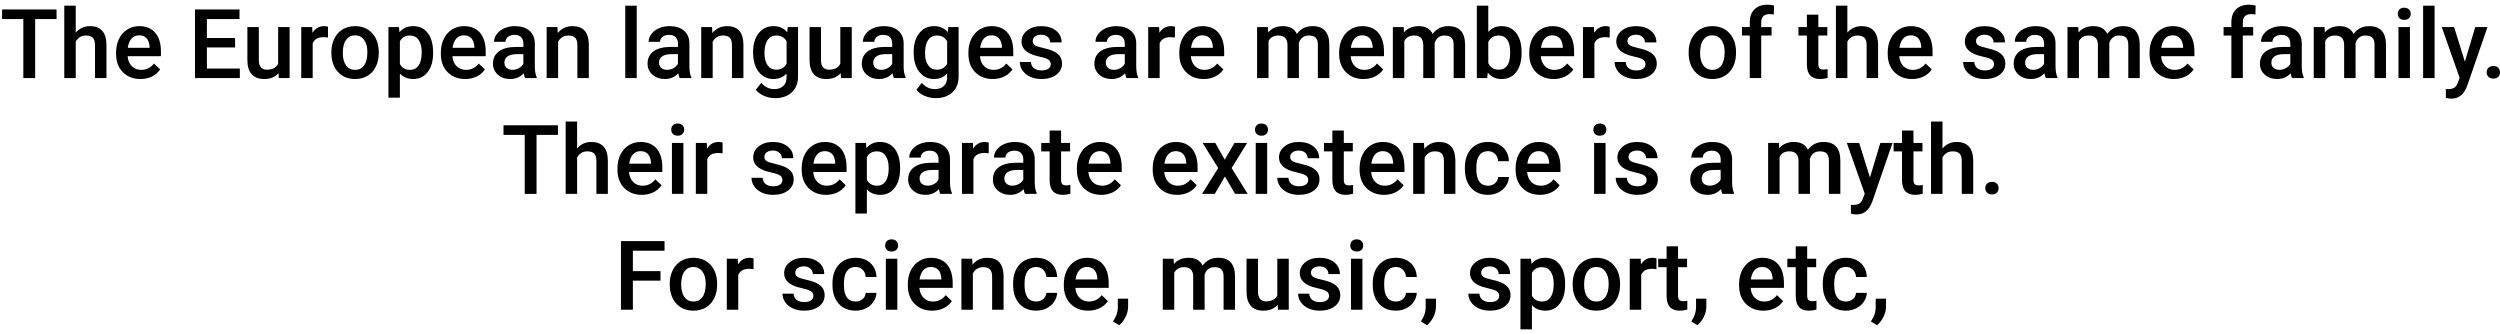 <svg xmlns="http://www.w3.org/2000/svg" xmlns:xlink="http://www.w3.org/1999/xlink" test="true" test2="false" test3="10" test4="null" test5="undefined" width="622" height="83" viewBox="0 0 53046 7065.2" ><defs><path id="BJmJYcVpg:roboto-medium:56" d="M1200-1252L746-1252L746 0L495 0L495-1252L45-1252L45-1456L1200-1456L1200-1252Z"/><path id="BJmJYcVpg:roboto-medium:76" d="M364-964Q483-1102 665-1102Q1011-1102 1016-707L1016 0L773 0L773-698Q773-810 724.50-856.50Q676-903 582-903Q436-903 364-773L364 0L121 0L121-1536L364-1536L364-964Z"/><path id="BJmJYcVpg:roboto-medium:73" d="M601 20Q370 20 226.50-125.50Q83-271 83-513L83-543Q83-705 145.50-832.50Q208-960 321-1031Q434-1102 573-1102Q794-1102 914.50-961Q1035-820 1035-562L1035-464L328-464Q339-330 417.50-252Q496-174 615-174Q782-174 887-309L1018-184Q953-87 844.50-33.50Q736 20 601 20M572-907Q472-907 410.50-837Q349-767 332-642L795-642L795-660Q787-782 730-844.50Q673-907 572-907Z"/><path id="BJmJYcVpg:roboto-medium:4" d=""/><path id="BJmJYcVpg:roboto-medium:41" d="M999-650L401-650L401-202L1100-202L1100 0L148 0L148-1456L1093-1456L1093-1252L401-1252L401-850L999-850L999-650Z"/><path id="BJmJYcVpg:roboto-medium:89" d="M780-106Q673 20 476 20Q300 20 209.50-83Q119-186 119-381L119-1082L362-1082L362-384Q362-178 533-178Q710-178 772-305L772-1082L1015-1082L1015 0L786 0L780-106Z"/><path id="BJmJYcVpg:roboto-medium:86" d="M691-860Q643-868 592-868Q425-868 367-740L367 0L124 0L124-1082L356-1082L362-961Q450-1102 606-1102Q658-1102 692-1088L691-860Z"/><path id="BJmJYcVpg:roboto-medium:83" d="M79-551Q79-710 142-837.50Q205-965 319-1033.50Q433-1102 581-1102Q800-1102 936.50-961Q1073-820 1084-587L1085-530Q1085-370 1023.50-244Q962-118 847.50-49Q733 20 583 20Q354 20 216.50-132.50Q79-285 79-539L79-551M322-530Q322-363 391-268.50Q460-174 583-174Q706-174 774.50-270Q843-366 843-551Q843-715 772.50-811Q702-907 581-907Q462-907 392-812.50Q322-718 322-530Z"/><path id="BJmJYcVpg:roboto-medium:84" d="M1072-530Q1072-279 958-129.50Q844 20 652 20Q474 20 367-97L367 416L124 416L124-1082L348-1082L358-972Q465-1102 649-1102Q847-1102 959.50-954.50Q1072-807 1072-545L1072-530M830-551Q830-713 765.50-808Q701-903 581-903Q432-903 367-780L367-300Q433-174 583-174Q699-174 764.50-267.50Q830-361 830-551Z"/><path id="BJmJYcVpg:roboto-medium:69" d="M771 0Q755-31 743-101Q627 20 459 20Q296 20 193-73Q90-166 90-303Q90-476 218.50-568.50Q347-661 586-661L735-661L735-732Q735-816 688-866.50Q641-917 545-917Q462-917 409-875.50Q356-834 356-770L113-770Q113-859 172-936.50Q231-1014 332.50-1058Q434-1102 559-1102Q749-1102 862-1006.50Q975-911 978-738L978-250Q978-104 1019-17L1019 0L771 0M504-175Q576-175 639.50-210Q703-245 735-304L735-508L604-508Q469-508 401-461Q333-414 333-328Q333-258 379.50-216.50Q426-175 504-175Z"/><path id="BJmJYcVpg:roboto-medium:82" d="M350-1082L357-957Q477-1102 672-1102Q1010-1102 1016-715L1016 0L773 0L773-701Q773-804 728.50-853.50Q684-903 583-903Q436-903 364-770L364 0L121 0L121-1082L350-1082Z"/><path id="BJmJYcVpg:roboto-medium:80" d="M383 0L140 0L140-1536L383-1536L383 0Z"/><path id="BJmJYcVpg:roboto-medium:75" d="M82-549Q82-801 200.50-951.50Q319-1102 515-1102Q700-1102 806-973L817-1082L1036-1082L1036-33Q1036 180 903.50 303Q771 426 546 426Q427 426 313.50 376.50Q200 327 141 247L256 101Q368 234 532 234Q653 234 723 168.50Q793 103 793-24L793-97Q688 20 513 20Q323 20 202.50-131Q82-282 82-549M324-528Q324-365 390.50-271.50Q457-178 575-178Q722-178 793-304L793-780Q724-903 577-903Q457-903 390.50-808Q324-713 324-528Z"/><path id="BJmJYcVpg:roboto-medium:87" d="M731-294Q731-359 677.50-393Q624-427 500-453Q376-479 293-519Q111-607 111-774Q111-914 229-1008Q347-1102 529-1102Q723-1102 842.50-1006Q962-910 962-757L719-757Q719-827 667-873.50Q615-920 529-920Q449-920 398.50-883Q348-846 348-784Q348-728 395-697Q442-666 585-634.50Q728-603 809.50-559.50Q891-516 930.50-455Q970-394 970-307Q970-161 849-70.50Q728 20 532 20Q399 20 295-28Q191-76 133-160Q75-244 75-341L311-341Q316-255 376-208.50Q436-162 535-162Q631-162 681-198.50Q731-235 731-294Z"/><path id="BJmJYcVpg:roboto-medium:81" d="M353-1082L360-969Q474-1102 672-1102Q889-1102 969-936Q1087-1102 1301-1102Q1480-1102 1567.50-1003Q1655-904 1657-711L1657 0L1414 0L1414-704Q1414-807 1369-855Q1324-903 1220-903Q1137-903 1084.50-858.50Q1032-814 1011-742L1012 0L769 0L769-712Q764-903 574-903Q428-903 367-784L367 0L124 0L124-1082L353-1082Z"/><path id="BJmJYcVpg:roboto-medium:70" d="M1074-530Q1074-278 961.50-129Q849 20 652 20Q462 20 356-117L344 0L124 0L124-1536L367-1536L367-978Q472-1102 650-1102Q848-1102 961-955Q1074-808 1074-544L1074-530M831-551Q831-727 769-815Q707-903 589-903Q431-903 367-765L367-319Q432-178 591-178Q705-178 767-263Q829-348 831-520L831-551Z"/><path id="BJmJYcVpg:roboto-medium:74" d="M210 0L210-902L45-902L45-1082L210-1082L210-1181Q210-1361 310-1459Q410-1557 590-1557Q654-1557 726-1539L720-1349Q680-1357 627-1357Q453-1357 453-1178L453-1082L673-1082L673-902L453-902L453 0L210 0Z"/><path id="BJmJYcVpg:roboto-medium:88" d="M429-1345L429-1082L620-1082L620-902L429-902L429-298Q429-236 453.50-208.50Q478-181 541-181Q583-181 626-191L626-3Q543 20 466 20Q186 20 186-289L186-902L8-902L8-1082L186-1082L186-1345L429-1345Z"/><path id="BJmJYcVpg:roboto-medium:77" d="M383 0L140 0L140-1082L383-1082L383 0M125-1363Q125-1419 160.50-1456Q196-1493 262-1493Q328-1493 364-1456Q400-1419 400-1363Q400-1308 364-1271.50Q328-1235 262-1235Q196-1235 160.50-1271.50Q125-1308 125-1363Z"/><path id="BJmJYcVpg:roboto-medium:93" d="M503-348L723-1082L982-1082L552 164Q453 437 216 437Q163 437 99 419L99 231L145 234Q237 234 283.50 200.50Q330 167 357 88L392-5L12-1082L274-1082L503-348Z"/><path id="BJmJYcVpg:roboto-medium:18" d="M276-256Q344-256 381-217.50Q418-179 418-121Q418-64 381-26.50Q344 11 276 11Q211 11 173-26Q135-63 135-121Q135-179 172-217.50Q209-256 276-256Z"/><path id="BJmJYcVpg:roboto-medium:92" d="M513-726L719-1082L989-1082L658-549L1000 0L732 0L516-370L301 0L31 0L373-549L43-1082L311-1082L513-726Z"/><path id="BJmJYcVpg:roboto-medium:71" d="M569-174Q660-174 720-227Q780-280 784-358L1013-358Q1009-257 950-169.50Q891-82 790-31Q689 20 572 20Q345 20 212-127Q79-274 79-533L79-558Q79-805 211-953.50Q343-1102 571-1102Q764-1102 885.50-989.50Q1007-877 1013-694L784-694Q780-787 720.50-847Q661-907 569-907Q451-907 387-821.50Q323-736 322-562L322-523Q322-347 385.50-260.50Q449-174 569-174Z"/><path id="BJmJYcVpg:roboto-medium:42" d="M987-617L401-617L401 0L148 0L148-1456L1073-1456L1073-1252L401-1252L401-819L987-819L987-617Z"/><path id="BJmJYcVpg:roboto-medium:16" d="M159 328L28 250Q86 159 107.50 91.50Q129 24 130-46L130-235L349-235L348-60Q347 46 294.50 152.50Q242 259 159 328Z"/></defs><g id="line-0"><use x="0" y="1650" xlink:href="#BJmJYcVpg:roboto-medium:56" /><use x="1243" y="1650" xlink:href="#BJmJYcVpg:roboto-medium:76" /><use x="2380" y="1650" xlink:href="#BJmJYcVpg:roboto-medium:73" /><use x="3479" y="1650" xlink:href="#BJmJYcVpg:roboto-medium:4" /><use x="3989" y="1650" xlink:href="#BJmJYcVpg:roboto-medium:41" /><use x="5130" y="1650" xlink:href="#BJmJYcVpg:roboto-medium:89" /><use x="6268" y="1650" xlink:href="#BJmJYcVpg:roboto-medium:86" /><use x="6952" y="1650" xlink:href="#BJmJYcVpg:roboto-medium:83" /><use x="8118" y="1650" xlink:href="#BJmJYcVpg:roboto-medium:84" /><use x="9271" y="1650" xlink:href="#BJmJYcVpg:roboto-medium:73" /><use x="10370" y="1650" xlink:href="#BJmJYcVpg:roboto-medium:69" /><use x="11478" y="1650" xlink:href="#BJmJYcVpg:roboto-medium:82" /><use x="12617" y="1650" xlink:href="#BJmJYcVpg:roboto-medium:4" /><use x="13127" y="1650" xlink:href="#BJmJYcVpg:roboto-medium:80" /><use x="13650" y="1650" xlink:href="#BJmJYcVpg:roboto-medium:69" /><use x="14758" y="1650" xlink:href="#BJmJYcVpg:roboto-medium:82" /><use x="15897" y="1650" xlink:href="#BJmJYcVpg:roboto-medium:75" /><use x="17058" y="1650" xlink:href="#BJmJYcVpg:roboto-medium:89" /><use x="18196" y="1650" xlink:href="#BJmJYcVpg:roboto-medium:69" /><use x="19304" y="1650" xlink:href="#BJmJYcVpg:roboto-medium:75" /><use x="20465" y="1650" xlink:href="#BJmJYcVpg:roboto-medium:73" /><use x="21564" y="1650" xlink:href="#BJmJYcVpg:roboto-medium:87" /><use x="22621" y="1650" xlink:href="#BJmJYcVpg:roboto-medium:4" /><use x="23131" y="1650" xlink:href="#BJmJYcVpg:roboto-medium:69" /><use x="24239" y="1650" xlink:href="#BJmJYcVpg:roboto-medium:86" /><use x="24940" y="1650" xlink:href="#BJmJYcVpg:roboto-medium:73" /><use x="26039" y="1650" xlink:href="#BJmJYcVpg:roboto-medium:4" /><use x="26549" y="1650" xlink:href="#BJmJYcVpg:roboto-medium:81" /><use x="28331" y="1650" xlink:href="#BJmJYcVpg:roboto-medium:73" /><use x="29430" y="1650" xlink:href="#BJmJYcVpg:roboto-medium:81" /><use x="31212" y="1650" xlink:href="#BJmJYcVpg:roboto-medium:70" /><use x="32365" y="1650" xlink:href="#BJmJYcVpg:roboto-medium:73" /><use x="33464" y="1650" xlink:href="#BJmJYcVpg:roboto-medium:86" /><use x="34184" y="1650" xlink:href="#BJmJYcVpg:roboto-medium:87" /><use x="35241" y="1650" xlink:href="#BJmJYcVpg:roboto-medium:4" /><use x="35751" y="1650" xlink:href="#BJmJYcVpg:roboto-medium:83" /><use x="36917" y="1650" xlink:href="#BJmJYcVpg:roboto-medium:74" /><use x="37643" y="1650" xlink:href="#BJmJYcVpg:roboto-medium:4" /><use x="38153" y="1650" xlink:href="#BJmJYcVpg:roboto-medium:88" /><use x="38834" y="1650" xlink:href="#BJmJYcVpg:roboto-medium:76" /><use x="39971" y="1650" xlink:href="#BJmJYcVpg:roboto-medium:73" /><use x="41070" y="1650" xlink:href="#BJmJYcVpg:roboto-medium:4" /><use x="41580" y="1650" xlink:href="#BJmJYcVpg:roboto-medium:87" /><use x="42637" y="1650" xlink:href="#BJmJYcVpg:roboto-medium:69" /><use x="43745" y="1650" xlink:href="#BJmJYcVpg:roboto-medium:81" /><use x="45527" y="1650" xlink:href="#BJmJYcVpg:roboto-medium:73" /><use x="46626" y="1650" xlink:href="#BJmJYcVpg:roboto-medium:4" /><use x="47136" y="1650" xlink:href="#BJmJYcVpg:roboto-medium:74" /><use x="47862" y="1650" xlink:href="#BJmJYcVpg:roboto-medium:69" /><use x="48970" y="1650" xlink:href="#BJmJYcVpg:roboto-medium:81" /><use x="50752" y="1650" xlink:href="#BJmJYcVpg:roboto-medium:77" /><use x="51275" y="1650" xlink:href="#BJmJYcVpg:roboto-medium:80" /><use x="51798" y="1650" xlink:href="#BJmJYcVpg:roboto-medium:93" /><use x="52628" y="1650" xlink:href="#BJmJYcVpg:roboto-medium:18" /></g><g id="line-1"><use x="10638.5" y="4107.6" xlink:href="#BJmJYcVpg:roboto-medium:56" /><use x="11881.5" y="4107.6" xlink:href="#BJmJYcVpg:roboto-medium:76" /><use x="13018.5" y="4107.6" xlink:href="#BJmJYcVpg:roboto-medium:73" /><use x="14117.5" y="4107.6" xlink:href="#BJmJYcVpg:roboto-medium:77" /><use x="14640.5" y="4107.6" xlink:href="#BJmJYcVpg:roboto-medium:86" /><use x="15360.5" y="4107.6" xlink:href="#BJmJYcVpg:roboto-medium:4" /><use x="15870.5" y="4107.6" xlink:href="#BJmJYcVpg:roboto-medium:87" /><use x="16927.5" y="4107.6" xlink:href="#BJmJYcVpg:roboto-medium:73" /><use x="18026.5" y="4107.6" xlink:href="#BJmJYcVpg:roboto-medium:84" /><use x="19179.5" y="4107.6" xlink:href="#BJmJYcVpg:roboto-medium:69" /><use x="20287.5" y="4107.6" xlink:href="#BJmJYcVpg:roboto-medium:86" /><use x="20977.5" y="4107.6" xlink:href="#BJmJYcVpg:roboto-medium:69" /><use x="22085.5" y="4107.6" xlink:href="#BJmJYcVpg:roboto-medium:88" /><use x="22766.5" y="4107.6" xlink:href="#BJmJYcVpg:roboto-medium:73" /><use x="23865.5" y="4107.6" xlink:href="#BJmJYcVpg:roboto-medium:4" /><use x="24375.5" y="4107.6" xlink:href="#BJmJYcVpg:roboto-medium:73" /><use x="25474.5" y="4107.6" xlink:href="#BJmJYcVpg:roboto-medium:92" /><use x="26504.5" y="4107.6" xlink:href="#BJmJYcVpg:roboto-medium:77" /><use x="27027.5" y="4107.6" xlink:href="#BJmJYcVpg:roboto-medium:87" /><use x="28084.5" y="4107.6" xlink:href="#BJmJYcVpg:roboto-medium:88" /><use x="28765.5" y="4107.6" xlink:href="#BJmJYcVpg:roboto-medium:73" /><use x="29864.5" y="4107.6" xlink:href="#BJmJYcVpg:roboto-medium:82" /><use x="31003.5" y="4107.6" xlink:href="#BJmJYcVpg:roboto-medium:71" /><use x="32075.5" y="4107.6" xlink:href="#BJmJYcVpg:roboto-medium:73" /><use x="33174.5" y="4107.6" xlink:href="#BJmJYcVpg:roboto-medium:4" /><use x="33684.5" y="4107.6" xlink:href="#BJmJYcVpg:roboto-medium:77" /><use x="34207.5" y="4107.6" xlink:href="#BJmJYcVpg:roboto-medium:87" /><use x="35264.5" y="4107.6" xlink:href="#BJmJYcVpg:roboto-medium:4" /><use x="35774.5" y="4107.6" xlink:href="#BJmJYcVpg:roboto-medium:69" /><use x="36882.5" y="4107.6" xlink:href="#BJmJYcVpg:roboto-medium:4" /><use x="37392.5" y="4107.6" xlink:href="#BJmJYcVpg:roboto-medium:81" /><use x="39174.5" y="4107.6" xlink:href="#BJmJYcVpg:roboto-medium:93" /><use x="40171.5" y="4107.6" xlink:href="#BJmJYcVpg:roboto-medium:88" /><use x="40852.5" y="4107.6" xlink:href="#BJmJYcVpg:roboto-medium:76" /><use x="41989.5" y="4107.6" xlink:href="#BJmJYcVpg:roboto-medium:18" /></g><g id="line-2"><use x="13027.5" y="6565.2" xlink:href="#BJmJYcVpg:roboto-medium:42" /><use x="14131.5" y="6565.2" xlink:href="#BJmJYcVpg:roboto-medium:83" /><use x="15297.5" y="6565.2" xlink:href="#BJmJYcVpg:roboto-medium:86" /><use x="16017.5" y="6565.2" xlink:href="#BJmJYcVpg:roboto-medium:4" /><use x="16527.5" y="6565.2" xlink:href="#BJmJYcVpg:roboto-medium:87" /><use x="17584.5" y="6565.2" xlink:href="#BJmJYcVpg:roboto-medium:71" /><use x="18656.5" y="6565.2" xlink:href="#BJmJYcVpg:roboto-medium:77" /><use x="19179.5" y="6565.2" xlink:href="#BJmJYcVpg:roboto-medium:73" /><use x="20278.5" y="6565.2" xlink:href="#BJmJYcVpg:roboto-medium:82" /><use x="21417.5" y="6565.2" xlink:href="#BJmJYcVpg:roboto-medium:71" /><use x="22489.5" y="6565.2" xlink:href="#BJmJYcVpg:roboto-medium:73" /><use x="23588.5" y="6565.2" xlink:href="#BJmJYcVpg:roboto-medium:16" /><use x="24038.5" y="6565.2" xlink:href="#BJmJYcVpg:roboto-medium:4" /><use x="24548.5" y="6565.2" xlink:href="#BJmJYcVpg:roboto-medium:81" /><use x="26330.5" y="6565.2" xlink:href="#BJmJYcVpg:roboto-medium:89" /><use x="27468.5" y="6565.2" xlink:href="#BJmJYcVpg:roboto-medium:87" /><use x="28525.5" y="6565.2" xlink:href="#BJmJYcVpg:roboto-medium:77" /><use x="29048.5" y="6565.2" xlink:href="#BJmJYcVpg:roboto-medium:71" /><use x="30120.5" y="6565.2" xlink:href="#BJmJYcVpg:roboto-medium:16" /><use x="30570.5" y="6565.2" xlink:href="#BJmJYcVpg:roboto-medium:4" /><use x="31080.5" y="6565.2" xlink:href="#BJmJYcVpg:roboto-medium:87" /><use x="32137.5" y="6565.2" xlink:href="#BJmJYcVpg:roboto-medium:84" /><use x="33290.5" y="6565.2" xlink:href="#BJmJYcVpg:roboto-medium:83" /><use x="34456.5" y="6565.2" xlink:href="#BJmJYcVpg:roboto-medium:86" /><use x="35176.5" y="6565.2" xlink:href="#BJmJYcVpg:roboto-medium:88" /><use x="35857.5" y="6565.2" xlink:href="#BJmJYcVpg:roboto-medium:16" /><use x="36307.5" y="6565.2" xlink:href="#BJmJYcVpg:roboto-medium:4" /><use x="36817.5" y="6565.2" xlink:href="#BJmJYcVpg:roboto-medium:73" /><use x="37916.5" y="6565.2" xlink:href="#BJmJYcVpg:roboto-medium:88" /><use x="38597.5" y="6565.2" xlink:href="#BJmJYcVpg:roboto-medium:71" /><use x="39669.5" y="6565.2" xlink:href="#BJmJYcVpg:roboto-medium:16" /></g></svg>